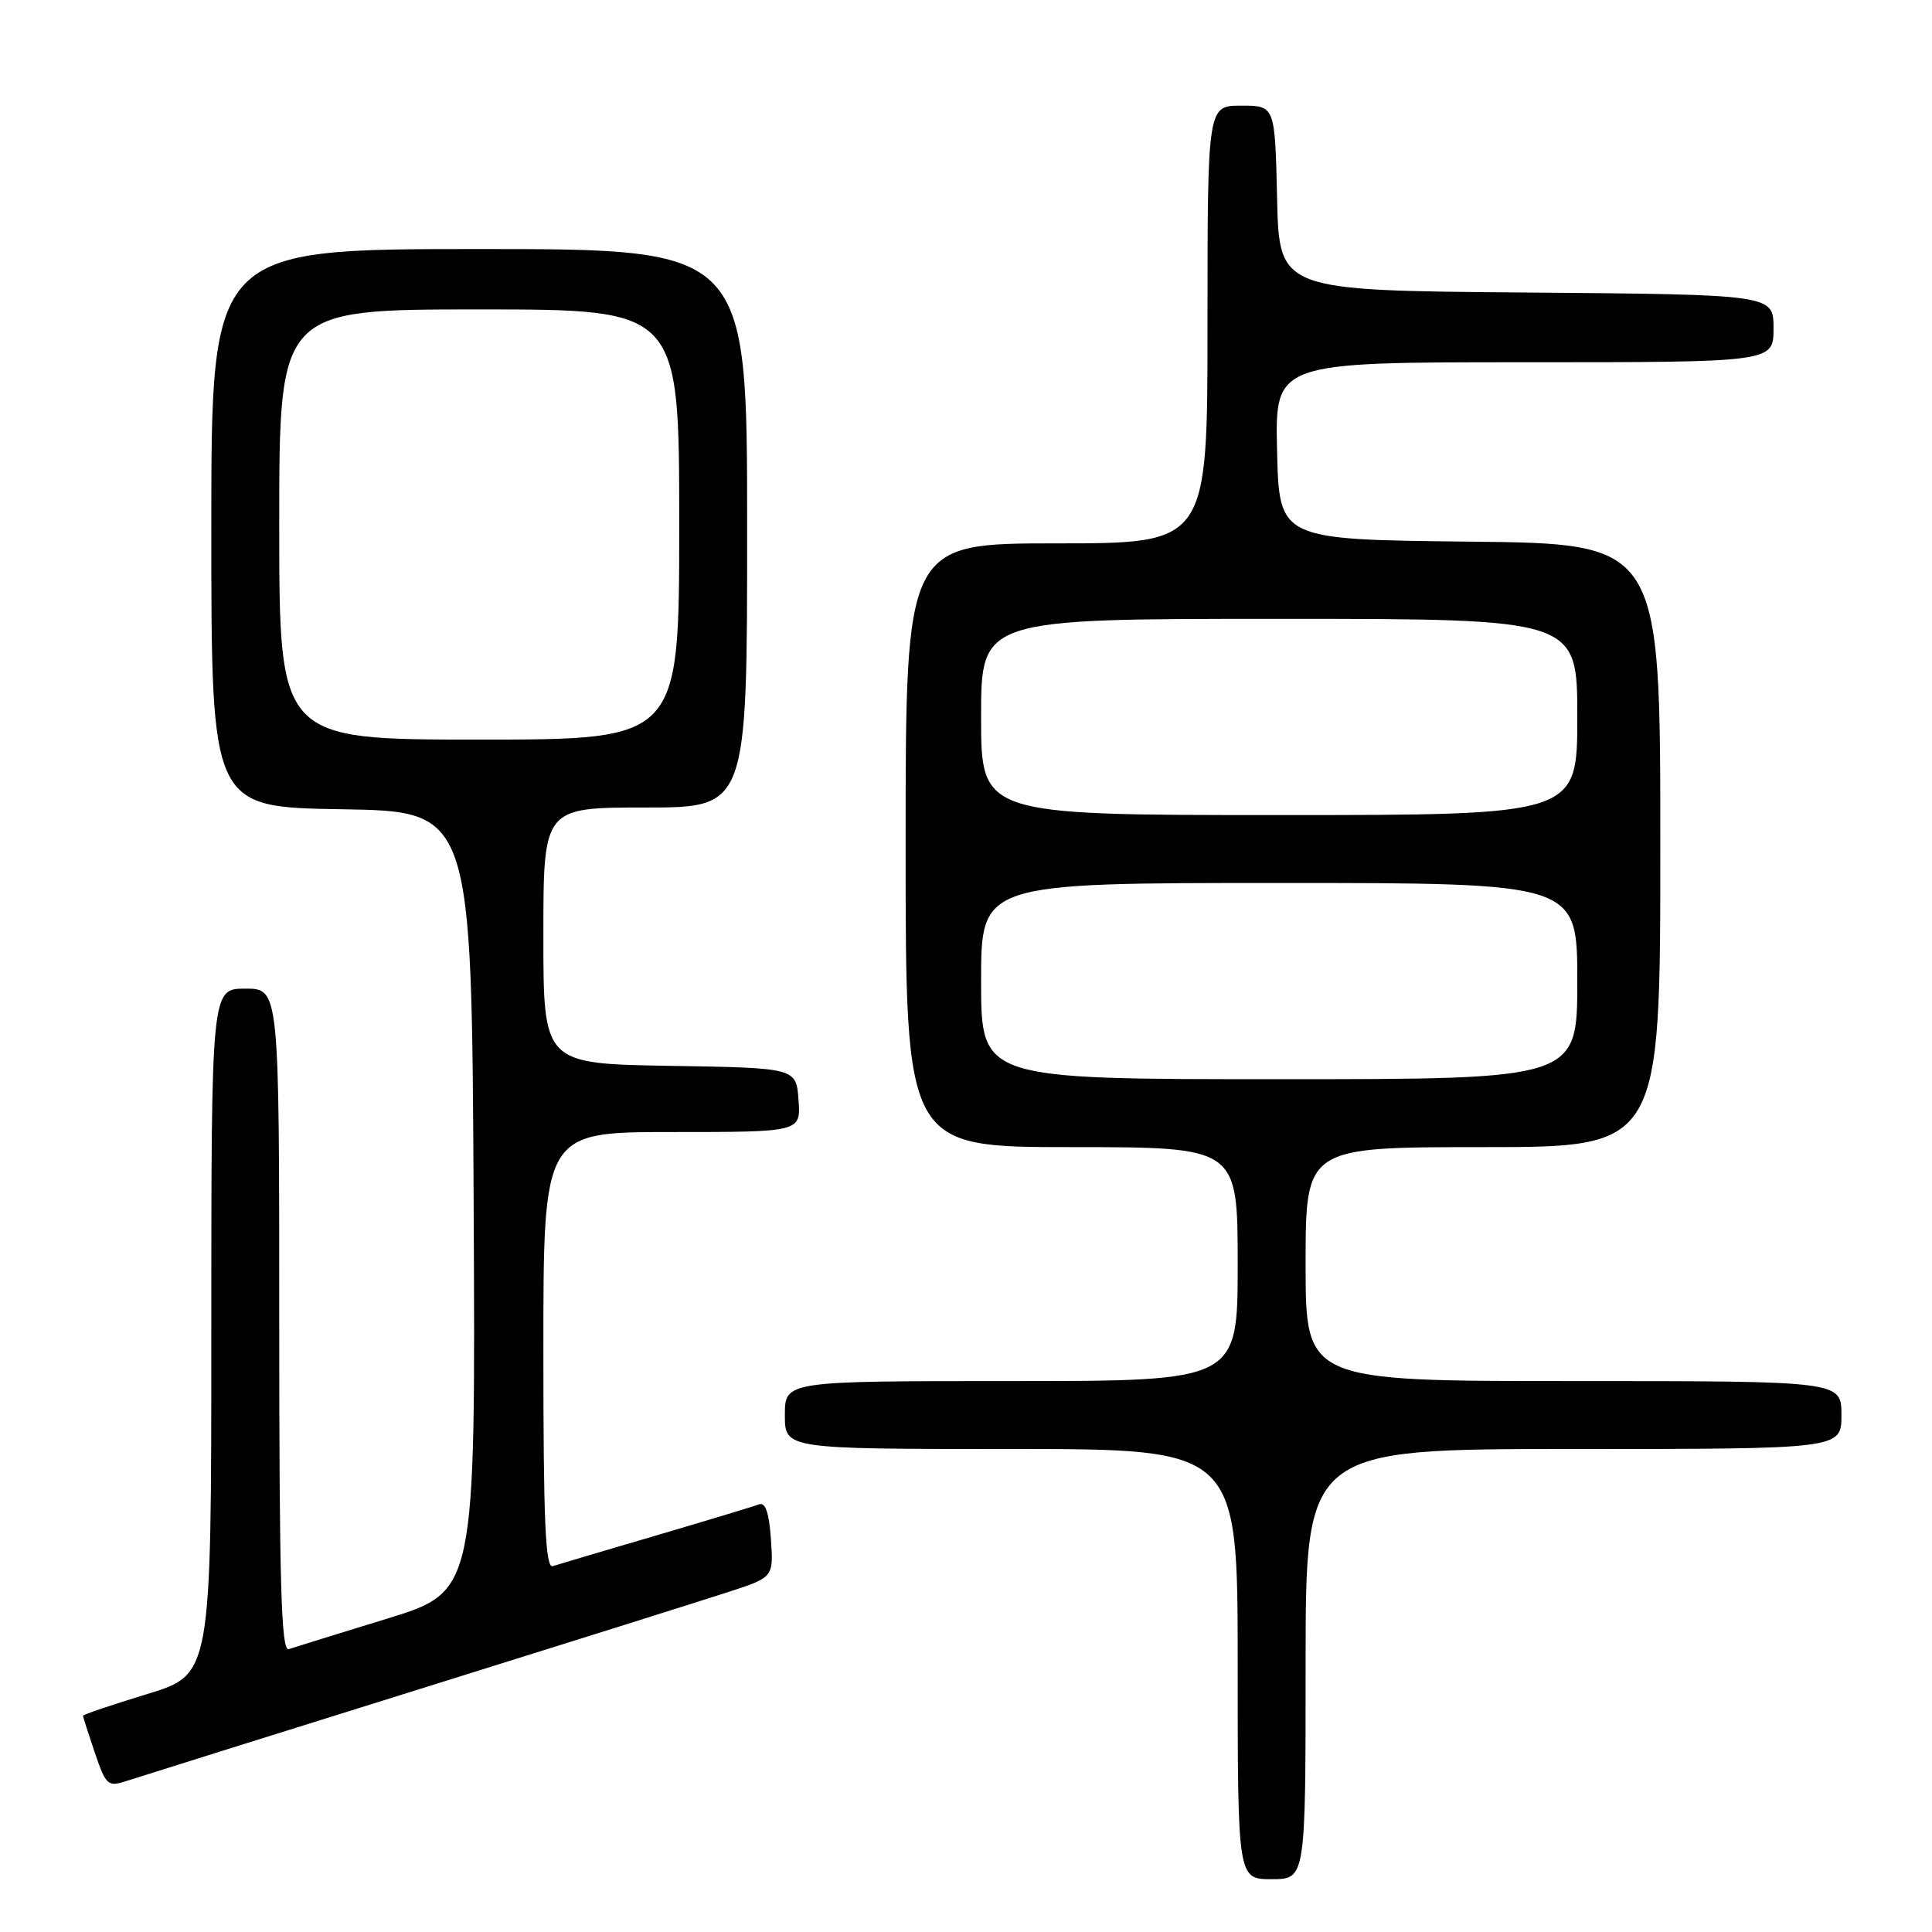<?xml version="1.0" encoding="UTF-8" standalone="no"?>
<!DOCTYPE svg PUBLIC "-//W3C//DTD SVG 1.1//EN" "http://www.w3.org/Graphics/SVG/1.1/DTD/svg11.dtd" >
<svg xmlns="http://www.w3.org/2000/svg" xmlns:xlink="http://www.w3.org/1999/xlink" version="1.1" viewBox="0 0 256 256">
 <g >
 <path fill="currentColor"
d=" M 173.00 220.50 C 173.00 192.00 173.00 192.00 208.50 192.00 C 244.00 192.00 244.00 192.00 244.00 187.50 C 244.00 183.00 244.00 183.00 208.50 183.00 C 173.00 183.00 173.00 183.00 173.00 167.50 C 173.00 152.00 173.00 152.00 196.50 152.00 C 220.00 152.00 220.00 152.00 220.00 112.02 C 220.00 72.03 220.00 72.03 194.75 71.77 C 169.50 71.50 169.50 71.50 169.22 59.75 C 168.94 48.00 168.94 48.00 201.97 48.00 C 235.00 48.00 235.00 48.00 235.00 43.51 C 235.00 39.03 235.00 39.03 202.25 38.76 C 169.50 38.50 169.50 38.50 169.22 26.25 C 168.94 14.00 168.94 14.00 164.47 14.00 C 160.00 14.00 160.00 14.00 160.00 43.00 C 160.00 72.00 160.00 72.00 140.00 72.00 C 120.00 72.00 120.00 72.00 120.00 112.00 C 120.00 152.00 120.00 152.00 142.00 152.00 C 164.00 152.00 164.00 152.00 164.00 167.50 C 164.00 183.00 164.00 183.00 134.00 183.00 C 104.00 183.00 104.00 183.00 104.00 187.50 C 104.00 192.00 104.00 192.00 134.00 192.00 C 164.00 192.00 164.00 192.00 164.00 220.50 C 164.00 249.00 164.00 249.00 168.50 249.00 C 173.00 249.00 173.00 249.00 173.00 220.50 Z  M 55.00 224.00 C 74.53 217.90 93.20 212.03 96.50 210.95 C 102.50 209.00 102.50 209.00 102.15 203.93 C 101.90 200.39 101.42 199.01 100.55 199.34 C 99.86 199.61 93.72 201.46 86.90 203.47 C 80.08 205.47 73.94 207.30 73.25 207.52 C 72.27 207.85 72.00 201.70 72.00 178.97 C 72.00 150.00 72.00 150.00 89.06 150.00 C 106.11 150.00 106.11 150.00 105.81 145.75 C 105.50 141.50 105.50 141.50 88.75 141.23 C 72.00 140.95 72.00 140.95 72.00 123.98 C 72.00 107.00 72.00 107.00 85.50 107.00 C 99.00 107.00 99.00 107.00 99.00 70.00 C 99.00 33.00 99.00 33.00 63.50 33.00 C 28.00 33.00 28.00 33.00 28.00 69.98 C 28.00 106.95 28.00 106.95 45.25 107.23 C 62.50 107.50 62.50 107.50 62.76 159.19 C 63.02 210.88 63.02 210.88 51.26 214.49 C 44.79 216.48 38.94 218.29 38.25 218.52 C 37.26 218.85 37.00 209.70 37.00 174.97 C 37.00 131.00 37.00 131.00 32.50 131.00 C 28.00 131.00 28.00 131.00 28.00 176.44 C 28.00 221.88 28.00 221.88 19.50 224.47 C 14.82 225.90 11.00 227.19 11.00 227.35 C 11.00 227.51 11.71 229.71 12.57 232.25 C 14.05 236.60 14.28 236.80 16.82 235.97 C 18.29 235.49 35.48 230.10 55.00 224.00 Z  M 130.00 130.00 C 130.00 117.00 130.00 117.00 169.50 117.00 C 209.00 117.00 209.00 117.00 209.00 130.00 C 209.00 143.00 209.00 143.00 169.50 143.00 C 130.00 143.00 130.00 143.00 130.00 130.00 Z  M 130.00 95.00 C 130.00 82.00 130.00 82.00 169.50 82.00 C 209.00 82.00 209.00 82.00 209.00 95.00 C 209.00 108.00 209.00 108.00 169.50 108.00 C 130.00 108.00 130.00 108.00 130.00 95.00 Z  M 37.00 69.50 C 37.00 41.00 37.00 41.00 63.50 41.00 C 90.00 41.00 90.00 41.00 90.00 69.50 C 90.00 98.00 90.00 98.00 63.50 98.00 C 37.00 98.00 37.00 98.00 37.00 69.50 Z "/>
</g>
</svg>